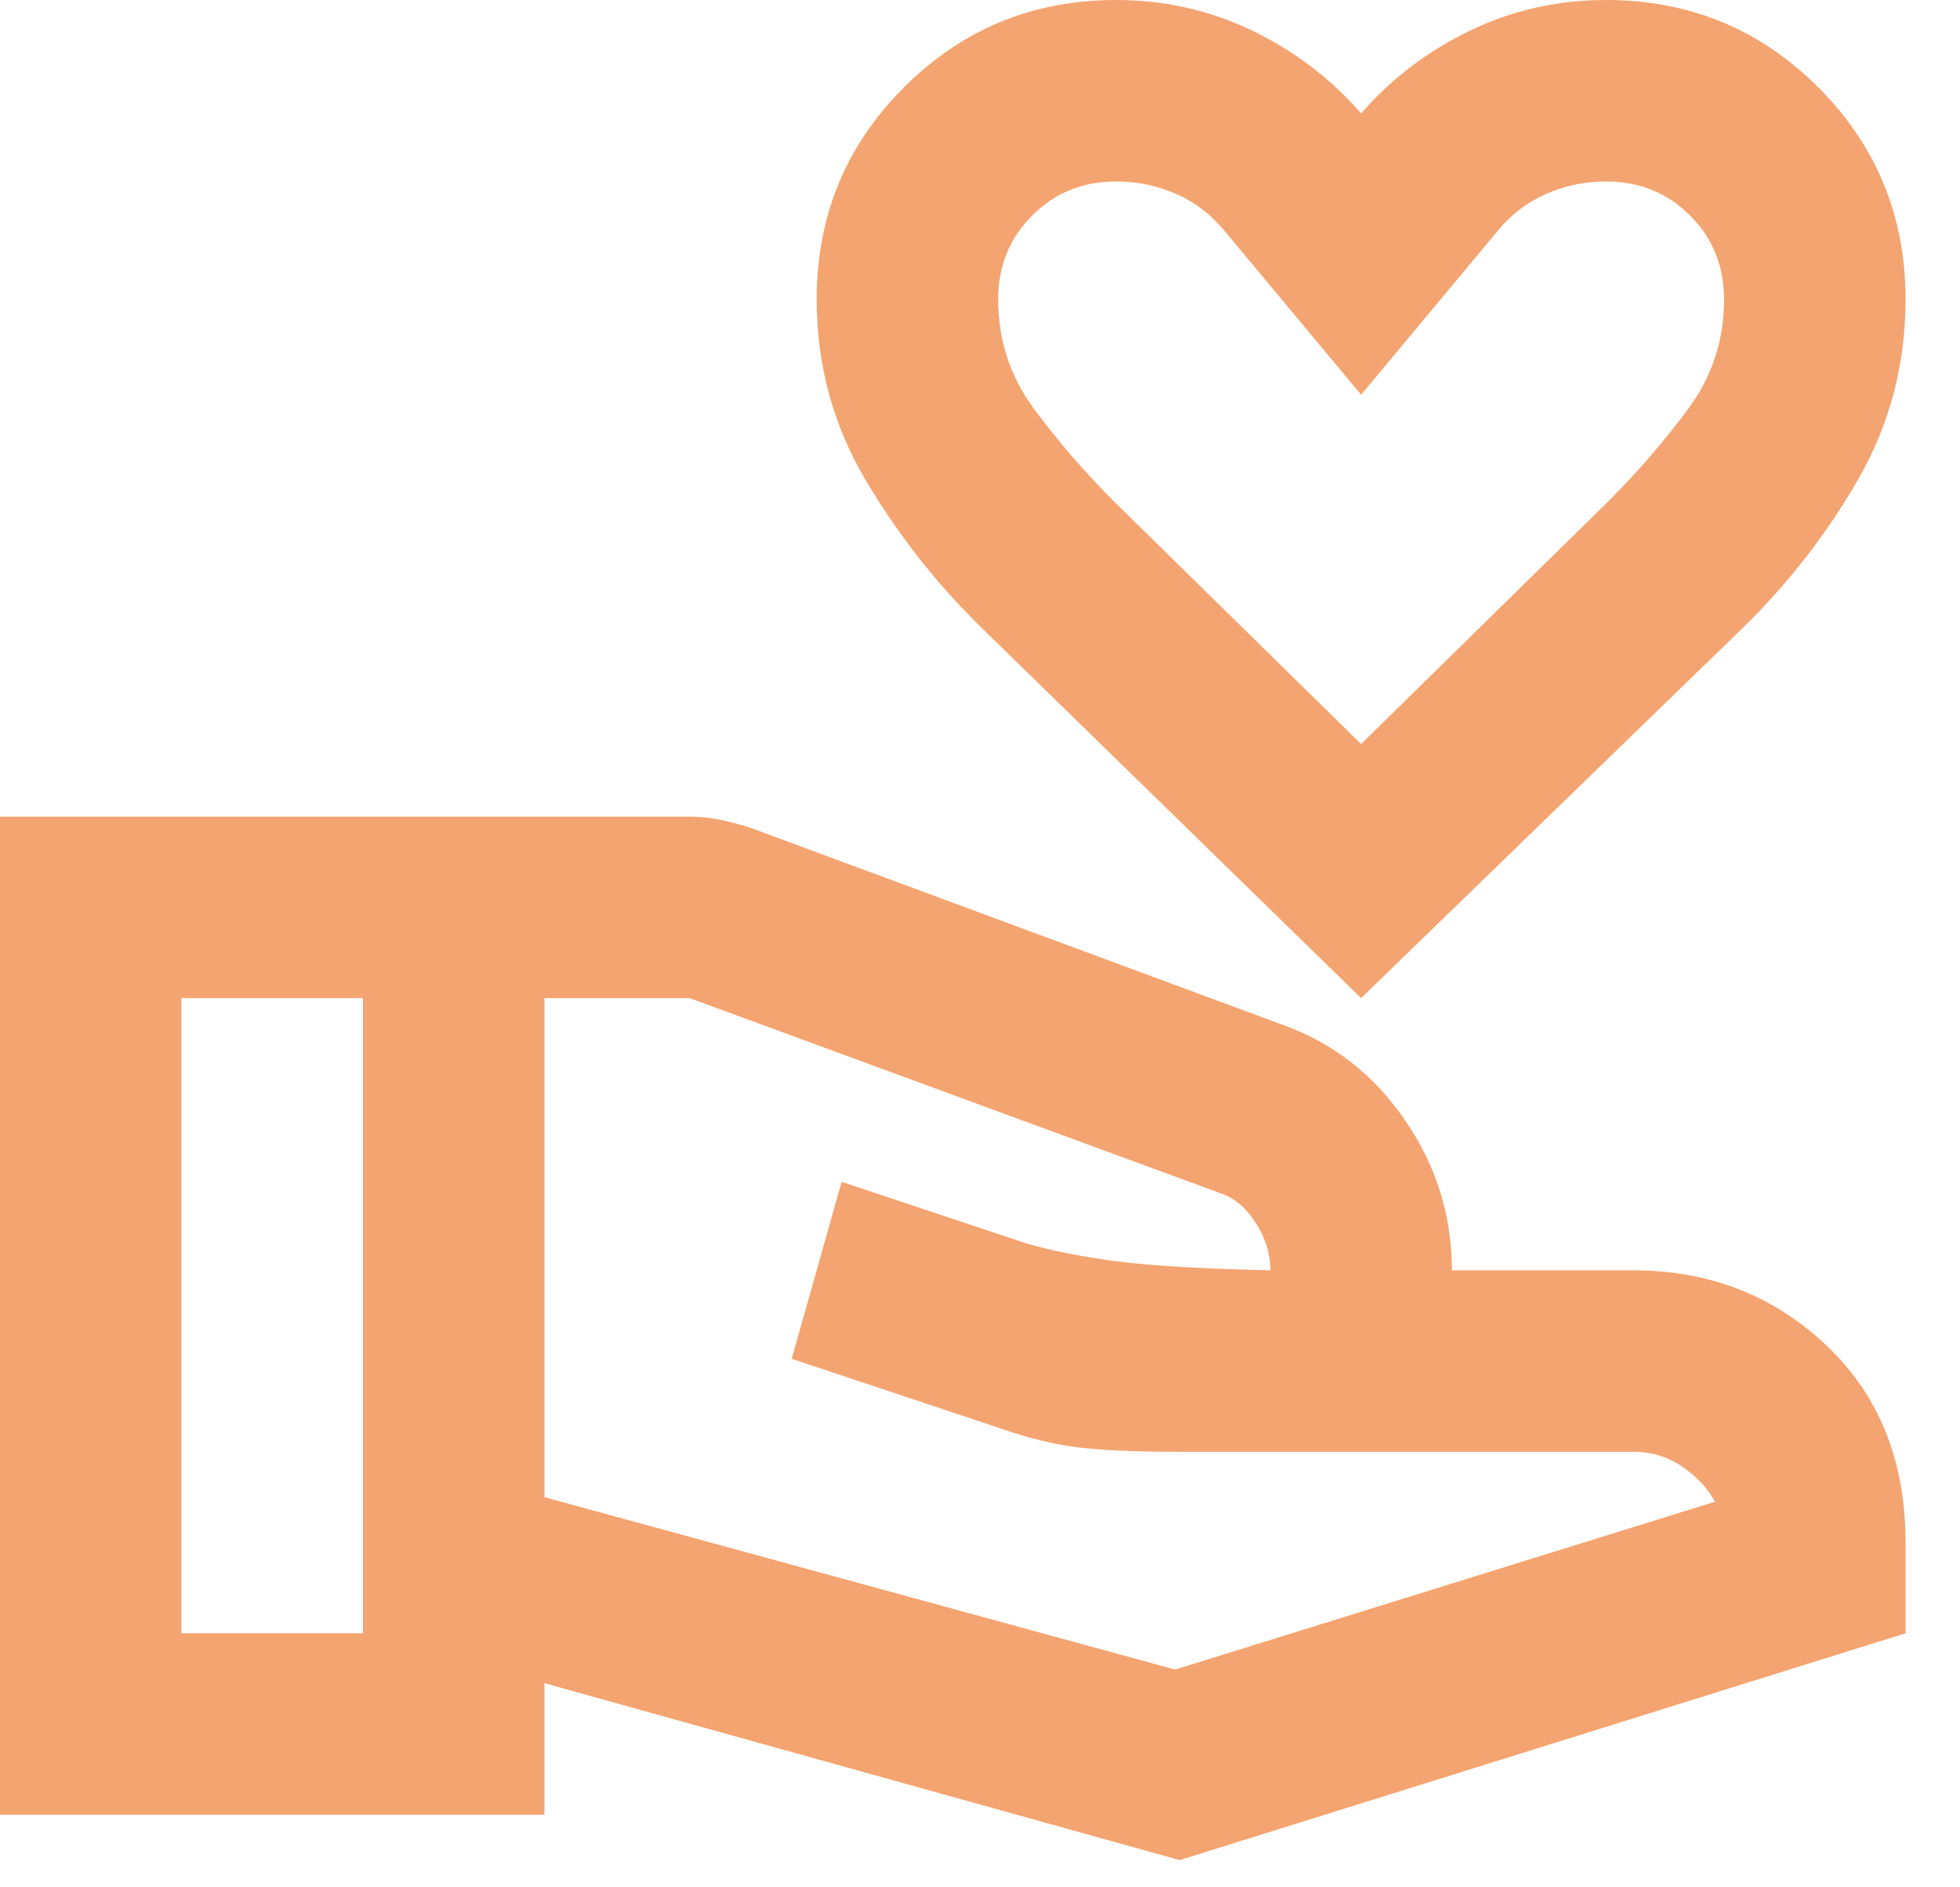                   <svg
                    className="md:mr-2 inline-block align-middle"
                    width="27"
                    height="26"
                    viewBox="0 0 27 26"
                    fill="none"
                    xmlns="http://www.w3.org/2000/svg"
                  >
                    <path
                      d="M18.75 13.75L13.562 8.688C12.917 8.062 12.37 7.37 11.922 6.609C11.474 5.849 11.25 5.021 11.25 4.125C11.25 2.979 11.651 2.005 12.453 1.203C13.255 0.401 14.229 0 15.375 0C16.042 0 16.667 0.141 17.25 0.422C17.833 0.703 18.333 1.083 18.75 1.562C19.167 1.083 19.667 0.703 20.25 0.422C20.833 0.141 21.458 0 22.125 0C23.271 0 24.245 0.401 25.047 1.203C25.849 2.005 26.25 2.979 26.25 4.125C26.25 5.021 26.031 5.849 25.594 6.609C25.156 7.37 24.615 8.062 23.969 8.688L18.75 13.75ZM18.75 10.25L22.156 6.906C22.552 6.51 22.917 6.089 23.25 5.641C23.583 5.193 23.75 4.688 23.75 4.125C23.75 3.667 23.594 3.281 23.281 2.969C22.969 2.656 22.583 2.5 22.125 2.5C21.833 2.5 21.557 2.557 21.297 2.672C21.037 2.786 20.812 2.958 20.625 3.188L18.75 5.438L16.875 3.188C16.688 2.958 16.463 2.786 16.203 2.672C15.943 2.557 15.667 2.5 15.375 2.5C14.917 2.5 14.531 2.656 14.219 2.969C13.906 3.281 13.75 3.667 13.75 4.125C13.75 4.688 13.917 5.193 14.25 5.641C14.583 6.089 14.948 6.51 15.344 6.906L18.75 10.25ZM7.5 20.625L16.188 23L23.625 20.688C23.521 20.5 23.37 20.338 23.172 20.203C22.974 20.068 22.75 20 22.5 20H16.188C15.625 20 15.177 19.979 14.844 19.938C14.51 19.896 14.167 19.812 13.812 19.688L10.906 18.719L11.594 16.281L14.125 17.125C14.479 17.229 14.896 17.312 15.375 17.375C15.854 17.438 16.562 17.479 17.5 17.5C17.5 17.271 17.432 17.052 17.297 16.844C17.162 16.635 17 16.5 16.812 16.438L9.5 13.75H7.5V20.625ZM0 25V11.25H9.5C9.646 11.25 9.792 11.266 9.938 11.297C10.083 11.328 10.219 11.365 10.344 11.406L17.688 14.125C18.375 14.375 18.932 14.812 19.359 15.438C19.787 16.062 20 16.75 20 17.5H22.5C23.542 17.5 24.427 17.844 25.156 18.531C25.885 19.219 26.25 20.125 26.25 21.25V22.5L16.25 25.625L7.5 23.188V25H0ZM2.5 22.5H5V13.75H2.5V22.5Z"
                      fill="#F4A470"
                    />
                  </svg>